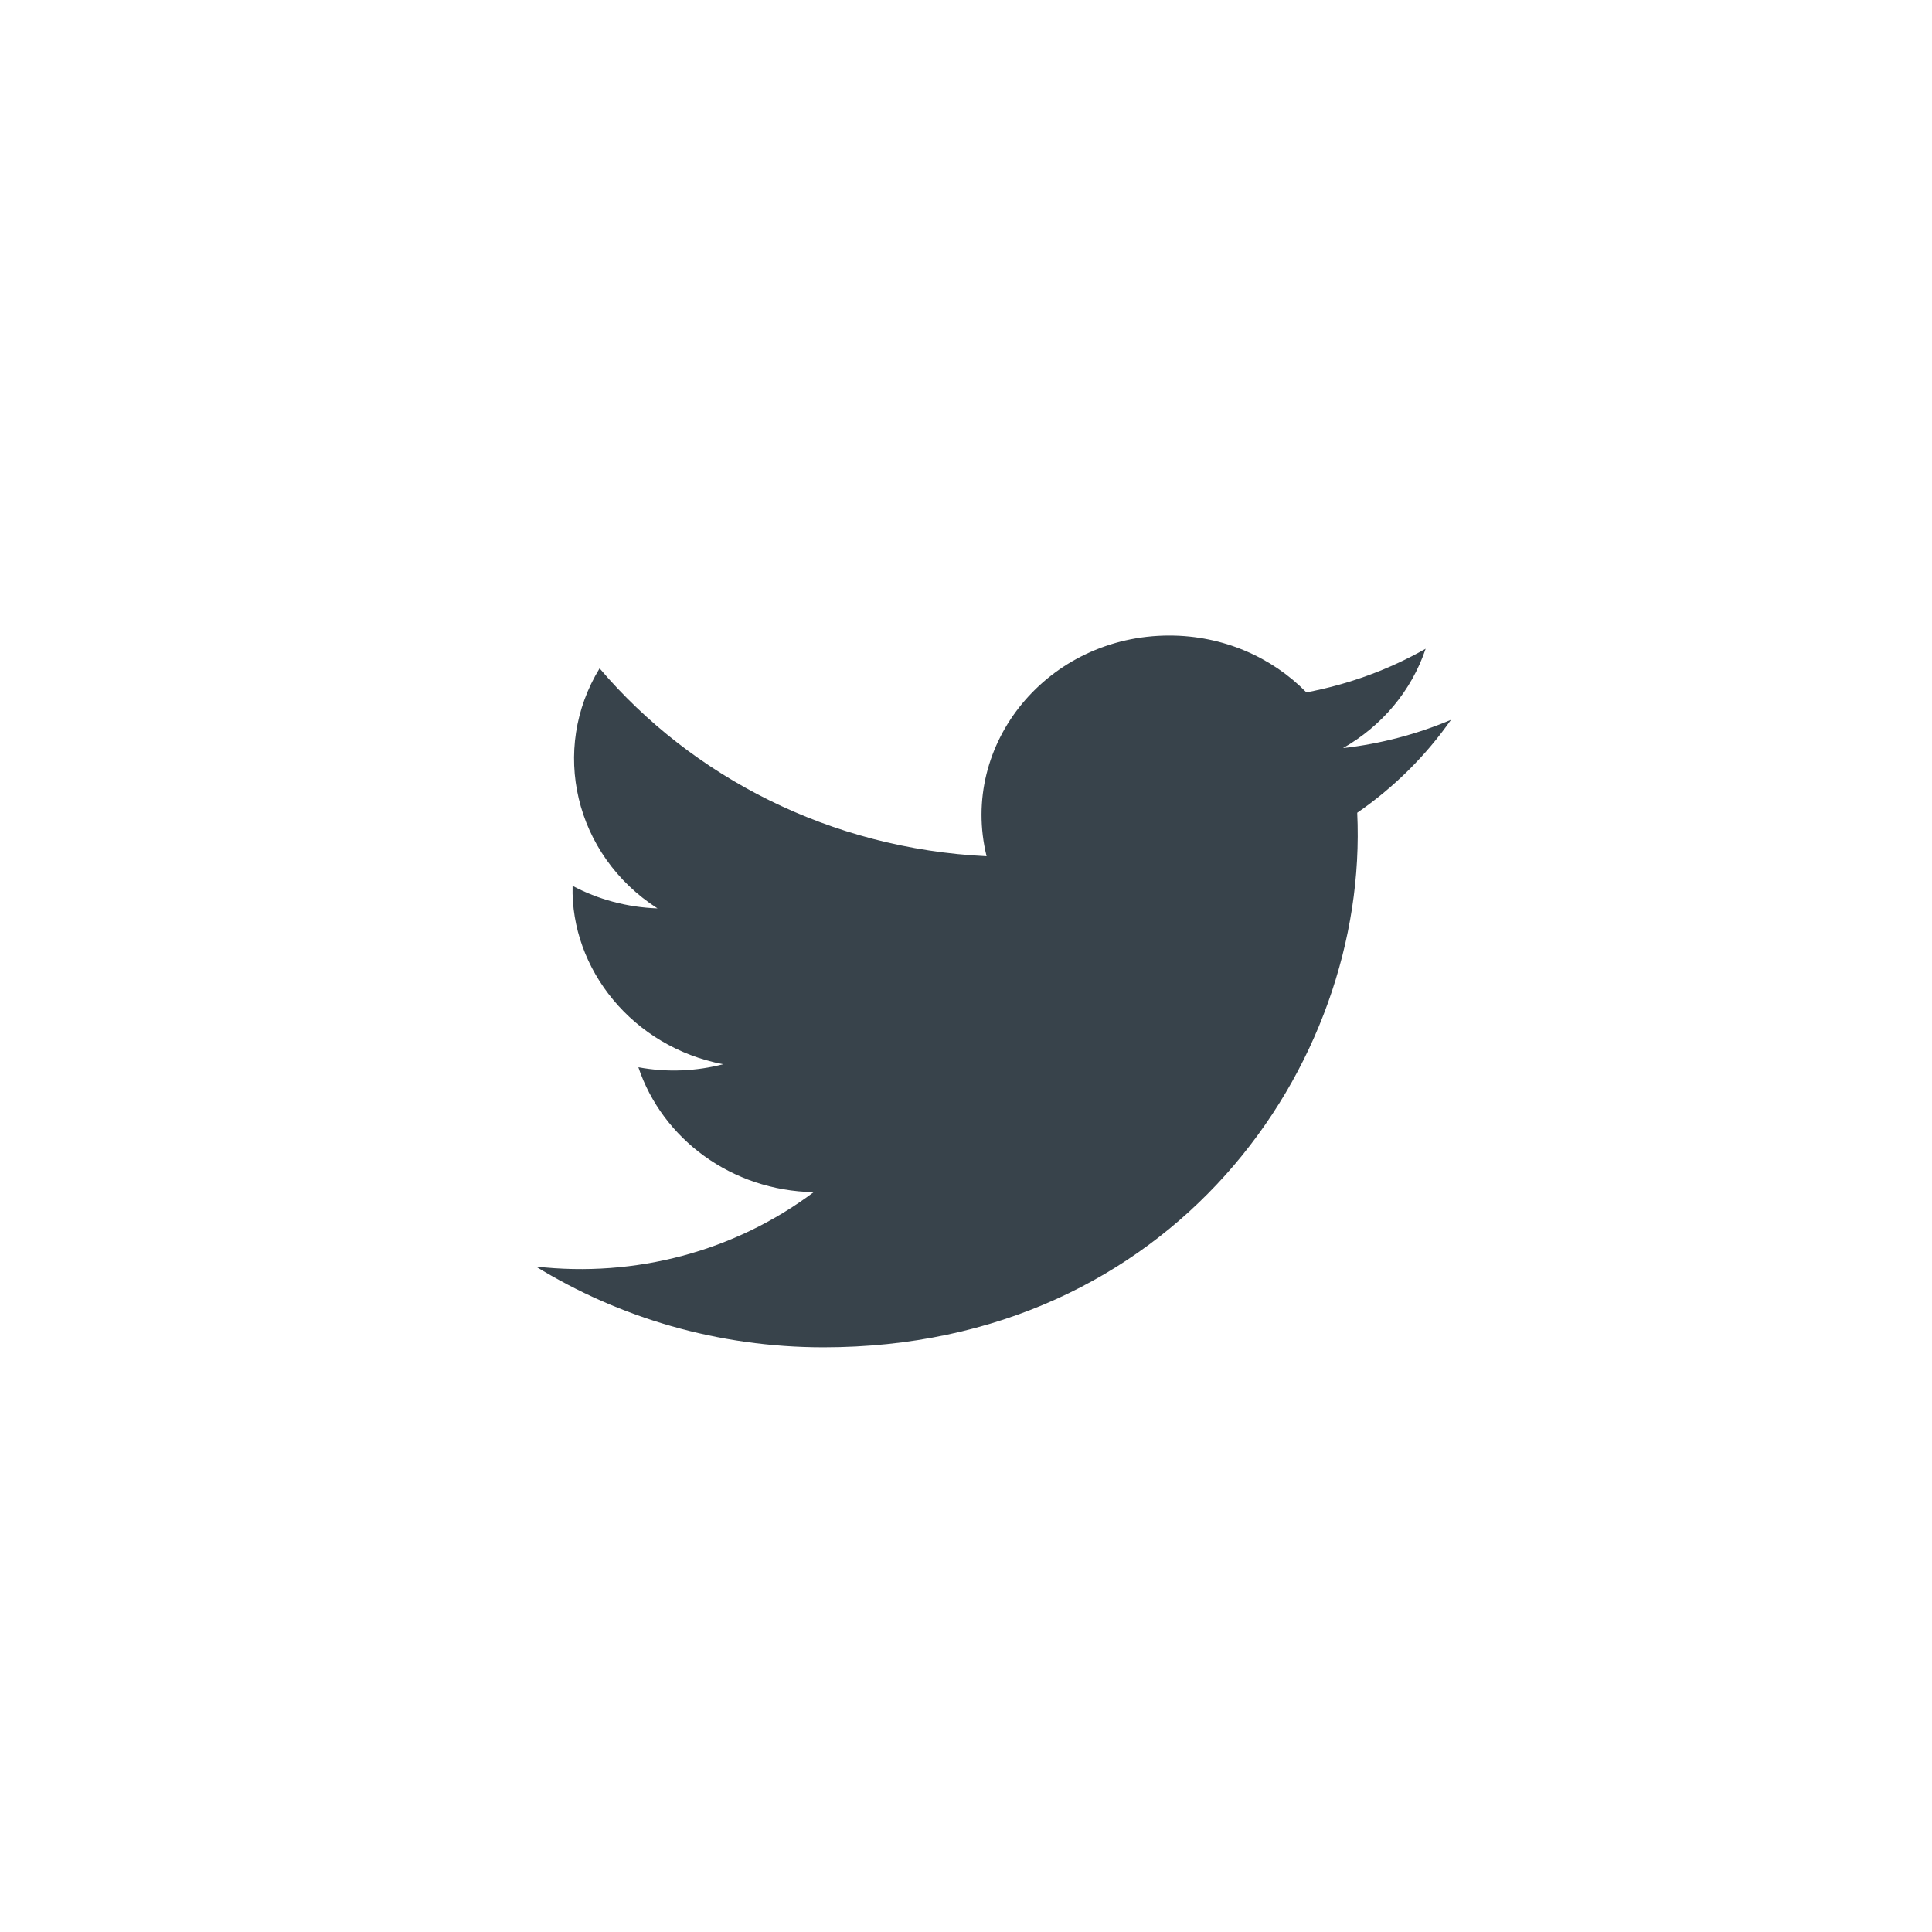 <?xml version="1.0" encoding="utf-8"?>
<!-- Generator: Adobe Illustrator 16.0.4, SVG Export Plug-In . SVG Version: 6.00 Build 0)  -->
<!DOCTYPE svg PUBLIC "-//W3C//DTD SVG 1.1//EN" "http://www.w3.org/Graphics/SVG/1.1/DTD/svg11.dtd">
<svg version="1.1" id="Layer_1" xmlns="http://www.w3.org/2000/svg" xmlns:xlink="http://www.w3.org/1999/xlink" x="0px" y="0px"
	 width="38px" height="38px" viewBox="0 0 38 38" enable-background="new 0 0 38 38" xml:space="preserve">
<g>
	<g>
		<path fill="#38434B" d="M28.539,14.158c-0.662,0.28-1.375,0.471-2.123,0.556c0.766-0.437,1.348-1.129,1.625-1.954
			c-0.713,0.406-1.506,0.699-2.346,0.858C25.021,12.93,24.061,12.5,23,12.5c-2.387,0-4.138,2.128-3.595,4.341
			c-3.072-0.148-5.79-1.556-7.612-3.695c-0.972,1.587-0.501,3.667,1.139,4.721c-0.603-0.021-1.173-0.179-1.67-0.443
			c-0.042,1.638,1.185,3.169,2.962,3.508c-0.52,0.134-1.09,0.167-1.668,0.059c0.47,1.407,1.833,2.43,3.449,2.457
			c-1.554,1.165-3.506,1.685-5.466,1.463c1.635,1.004,3.576,1.589,5.66,1.589c6.855,0,10.732-5.542,10.496-10.514
			C27.416,15.489,28.045,14.865,28.539,14.158z"/>
	</g>
</g>
</svg>
